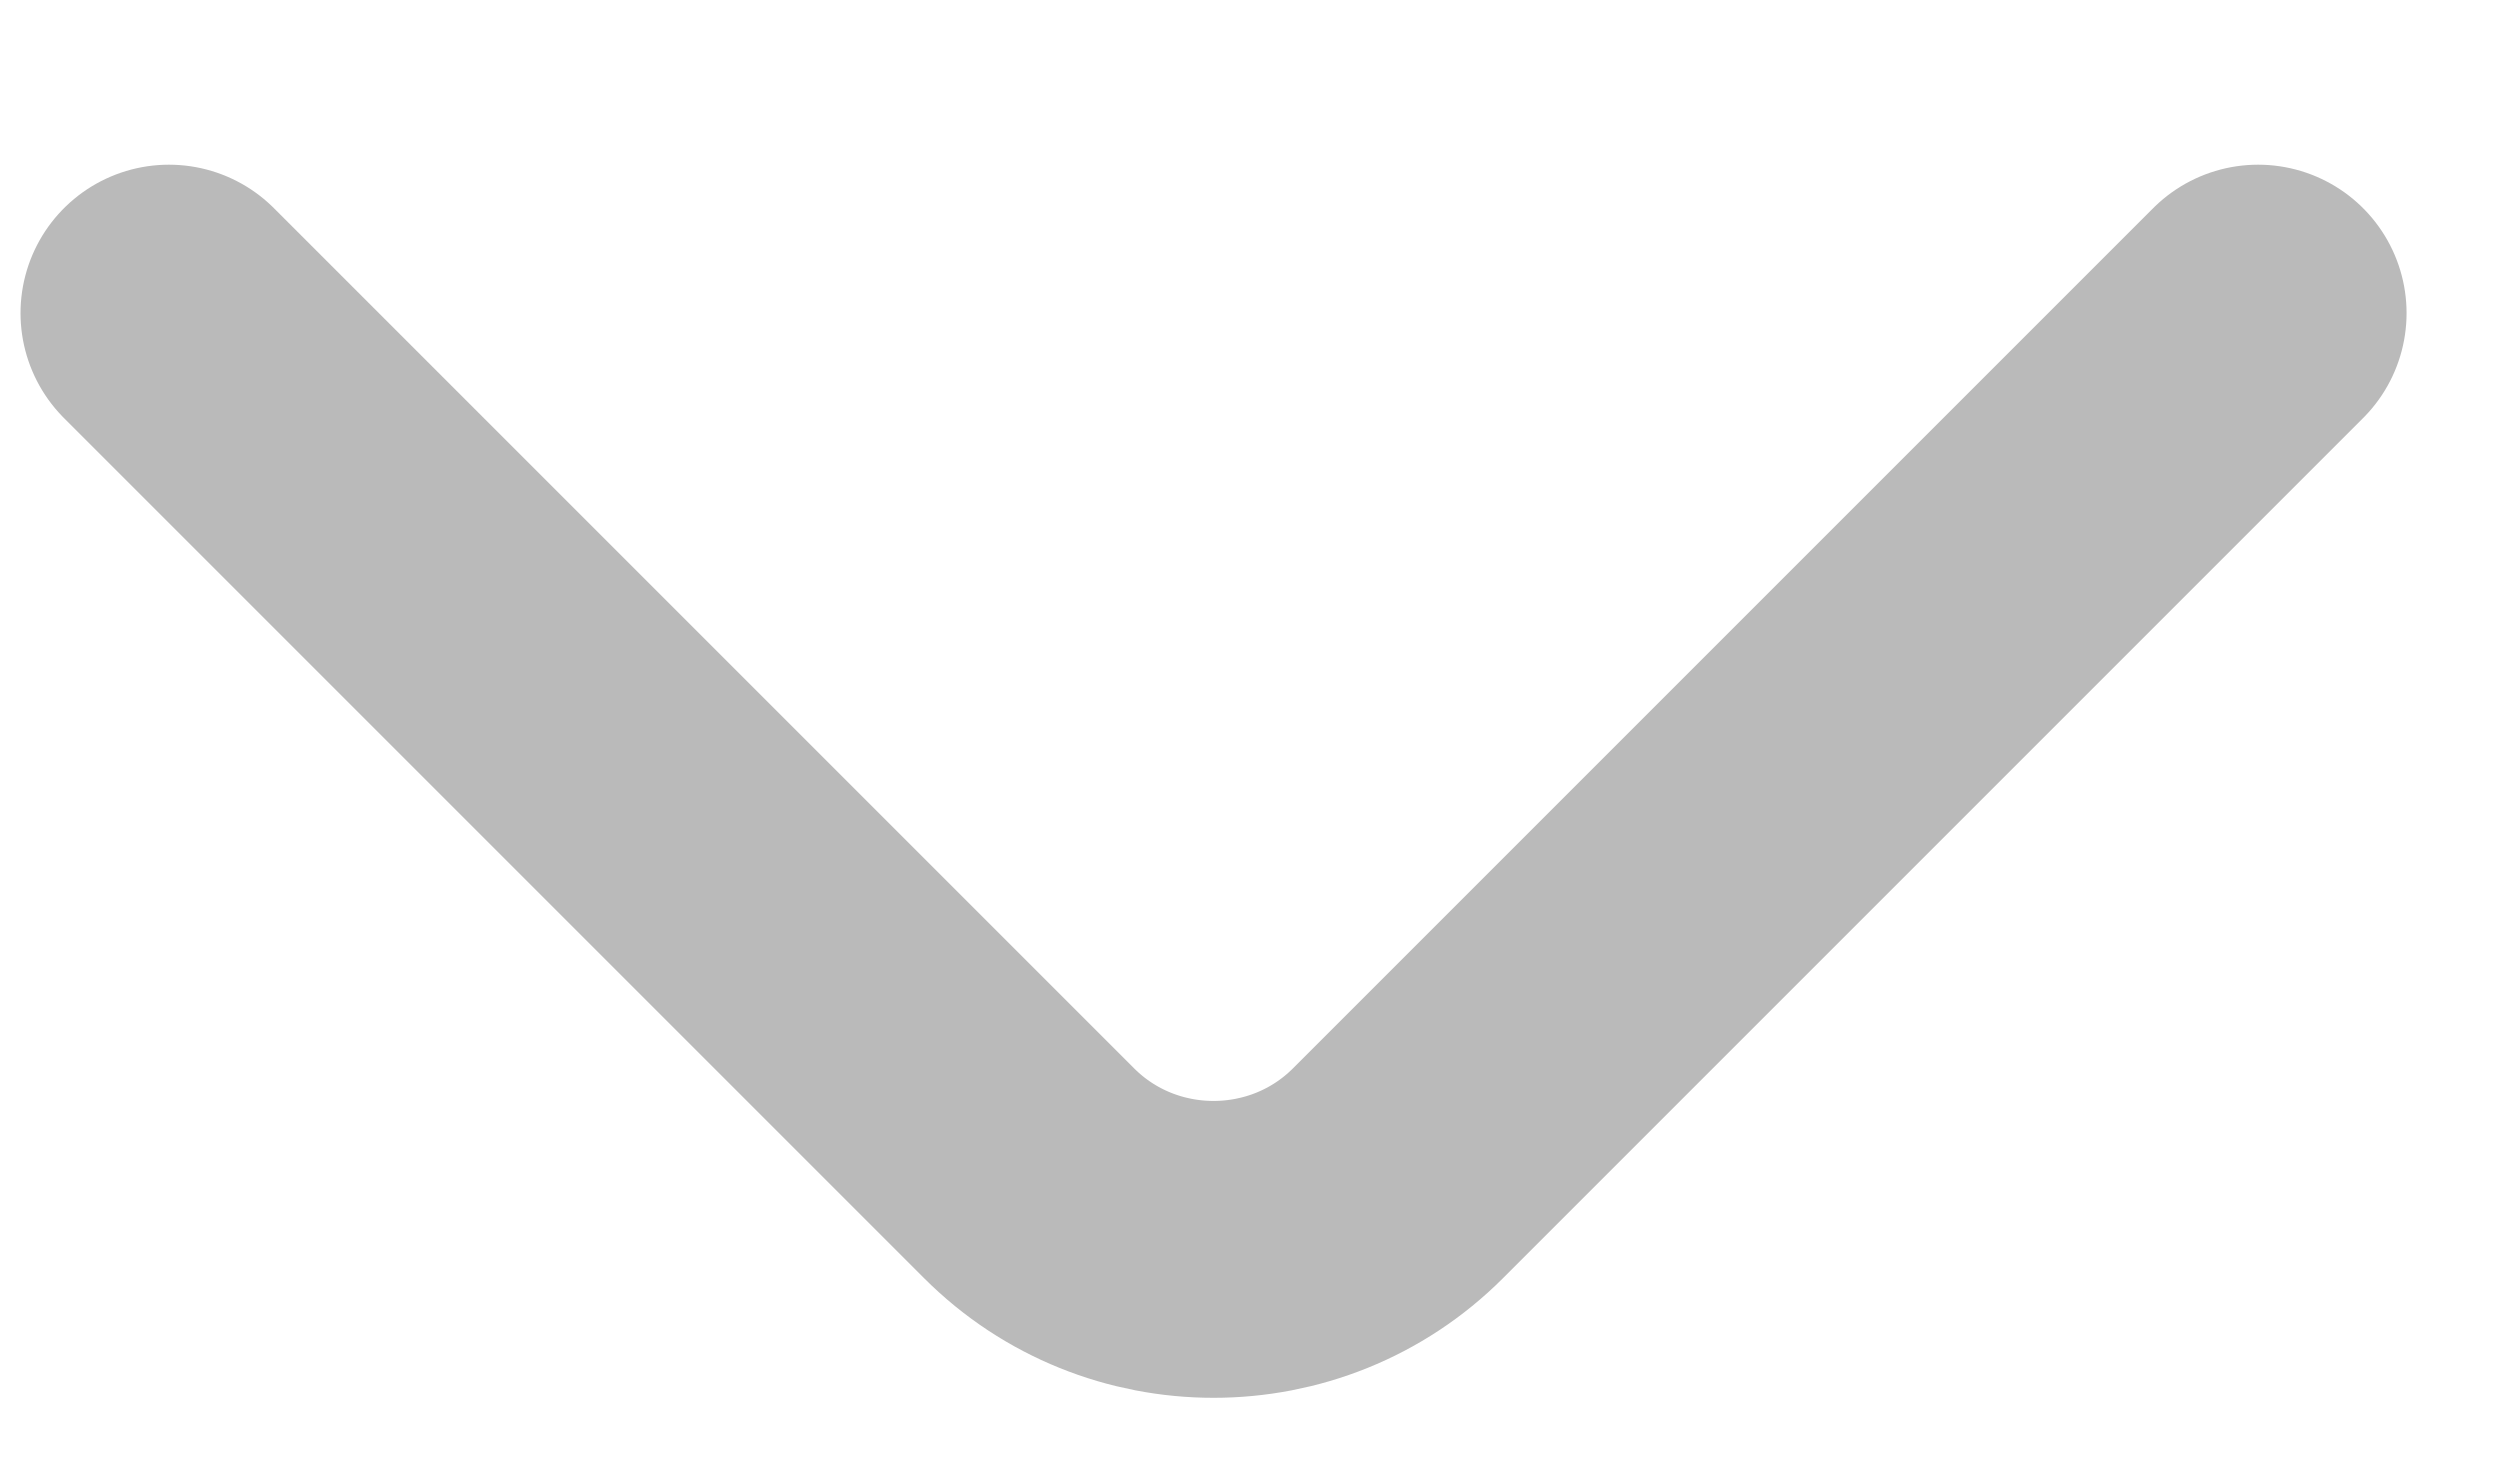 <svg width="12" height="7" viewBox="0 0 12 7" fill="none" xmlns="http://www.w3.org/2000/svg">
<path d="M0.811 1.503L4.939 5.631C5.426 6.119 6.224 6.119 6.711 5.631L10.839 1.503" stroke="#BABABA" stroke-width="1.425" stroke-miterlimit="10" stroke-linecap="round" stroke-linejoin="round"/>
</svg>
